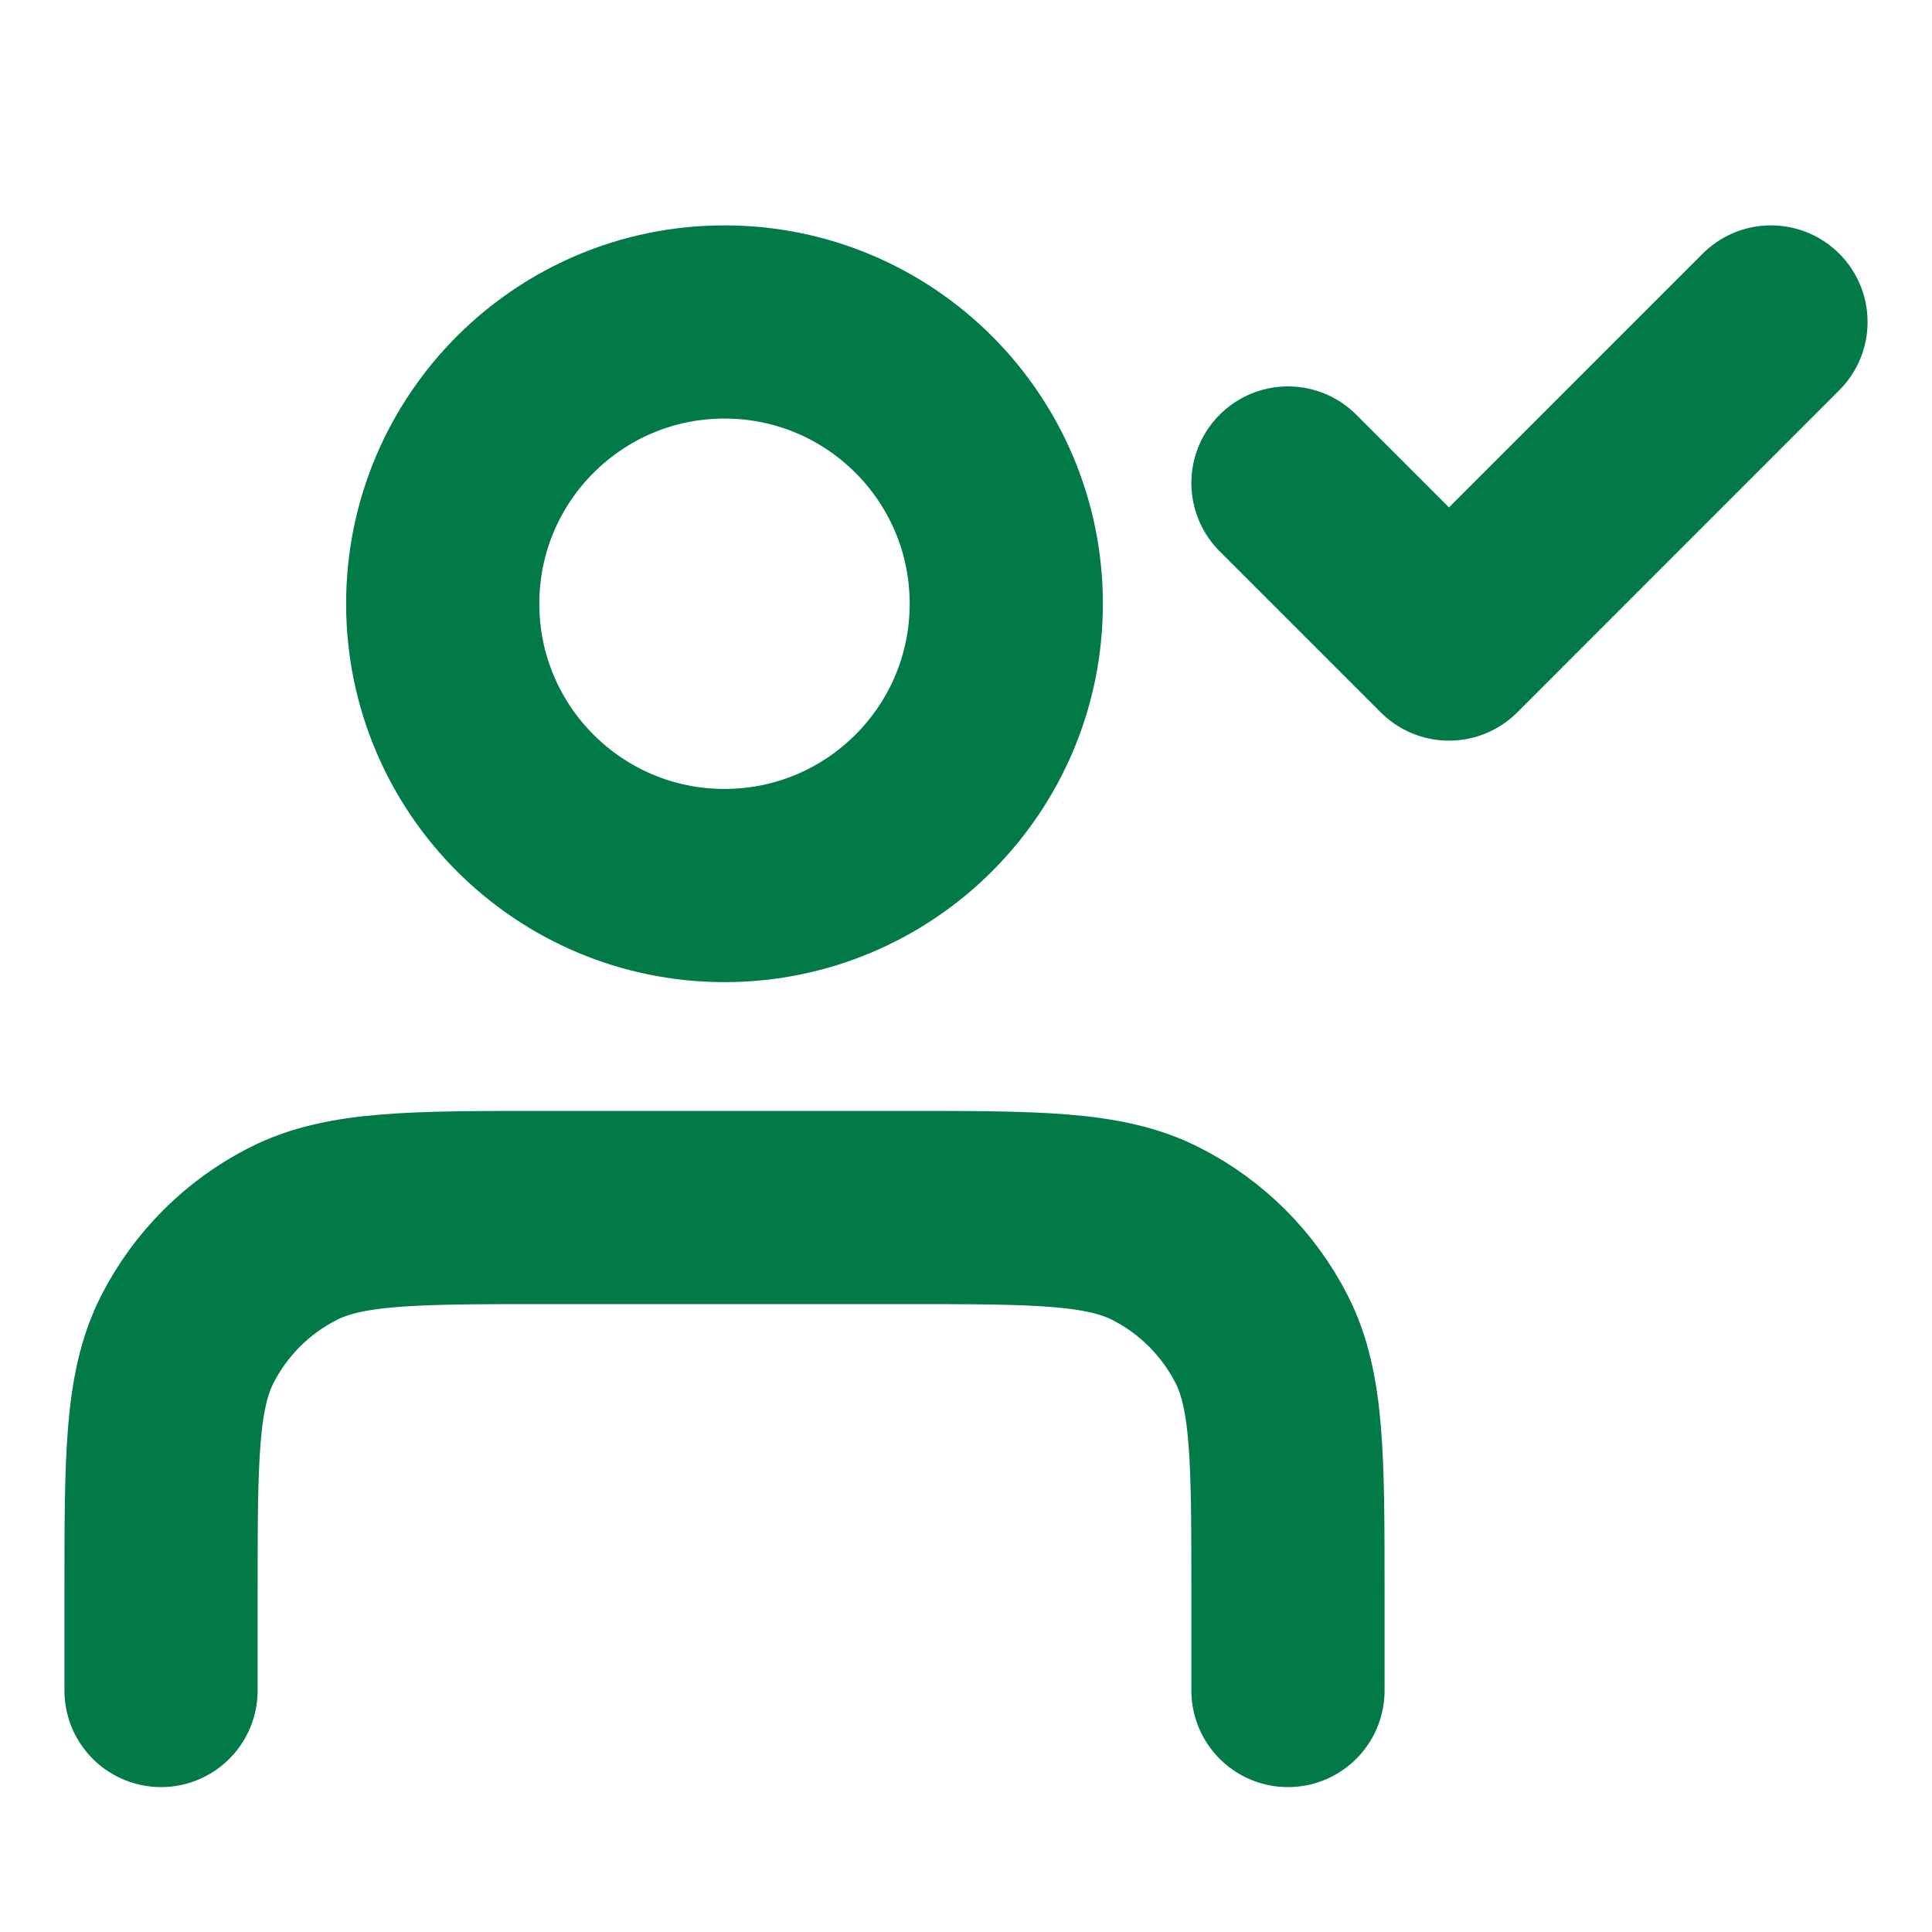 <svg width="20" height="20" viewBox="0 0 20 20" fill="none" xmlns="http://www.w3.org/2000/svg">
<path d="M13.333 17.5V16.5C13.333 15.1 13.333 14.4 13.061 13.865C12.821 13.395 12.439 13.012 11.968 12.773C11.434 12.5 10.733 12.5 9.333 12.5H5.667C4.267 12.5 3.567 12.5 3.032 12.773C2.561 13.012 2.179 13.395 1.939 13.865C1.667 14.4 1.667 15.1 1.667 16.5V17.5M13.333 5L15 6.667L18.333 3.333M10.417 6.25C10.417 7.861 9.111 9.167 7.5 9.167C5.889 9.167 4.583 7.861 4.583 6.25C4.583 4.639 5.889 3.333 7.5 3.333C9.111 3.333 10.417 4.639 10.417 6.25Z" stroke="#027A48" stroke-width="2" stroke-linecap="round" stroke-linejoin="round"/>
</svg>
